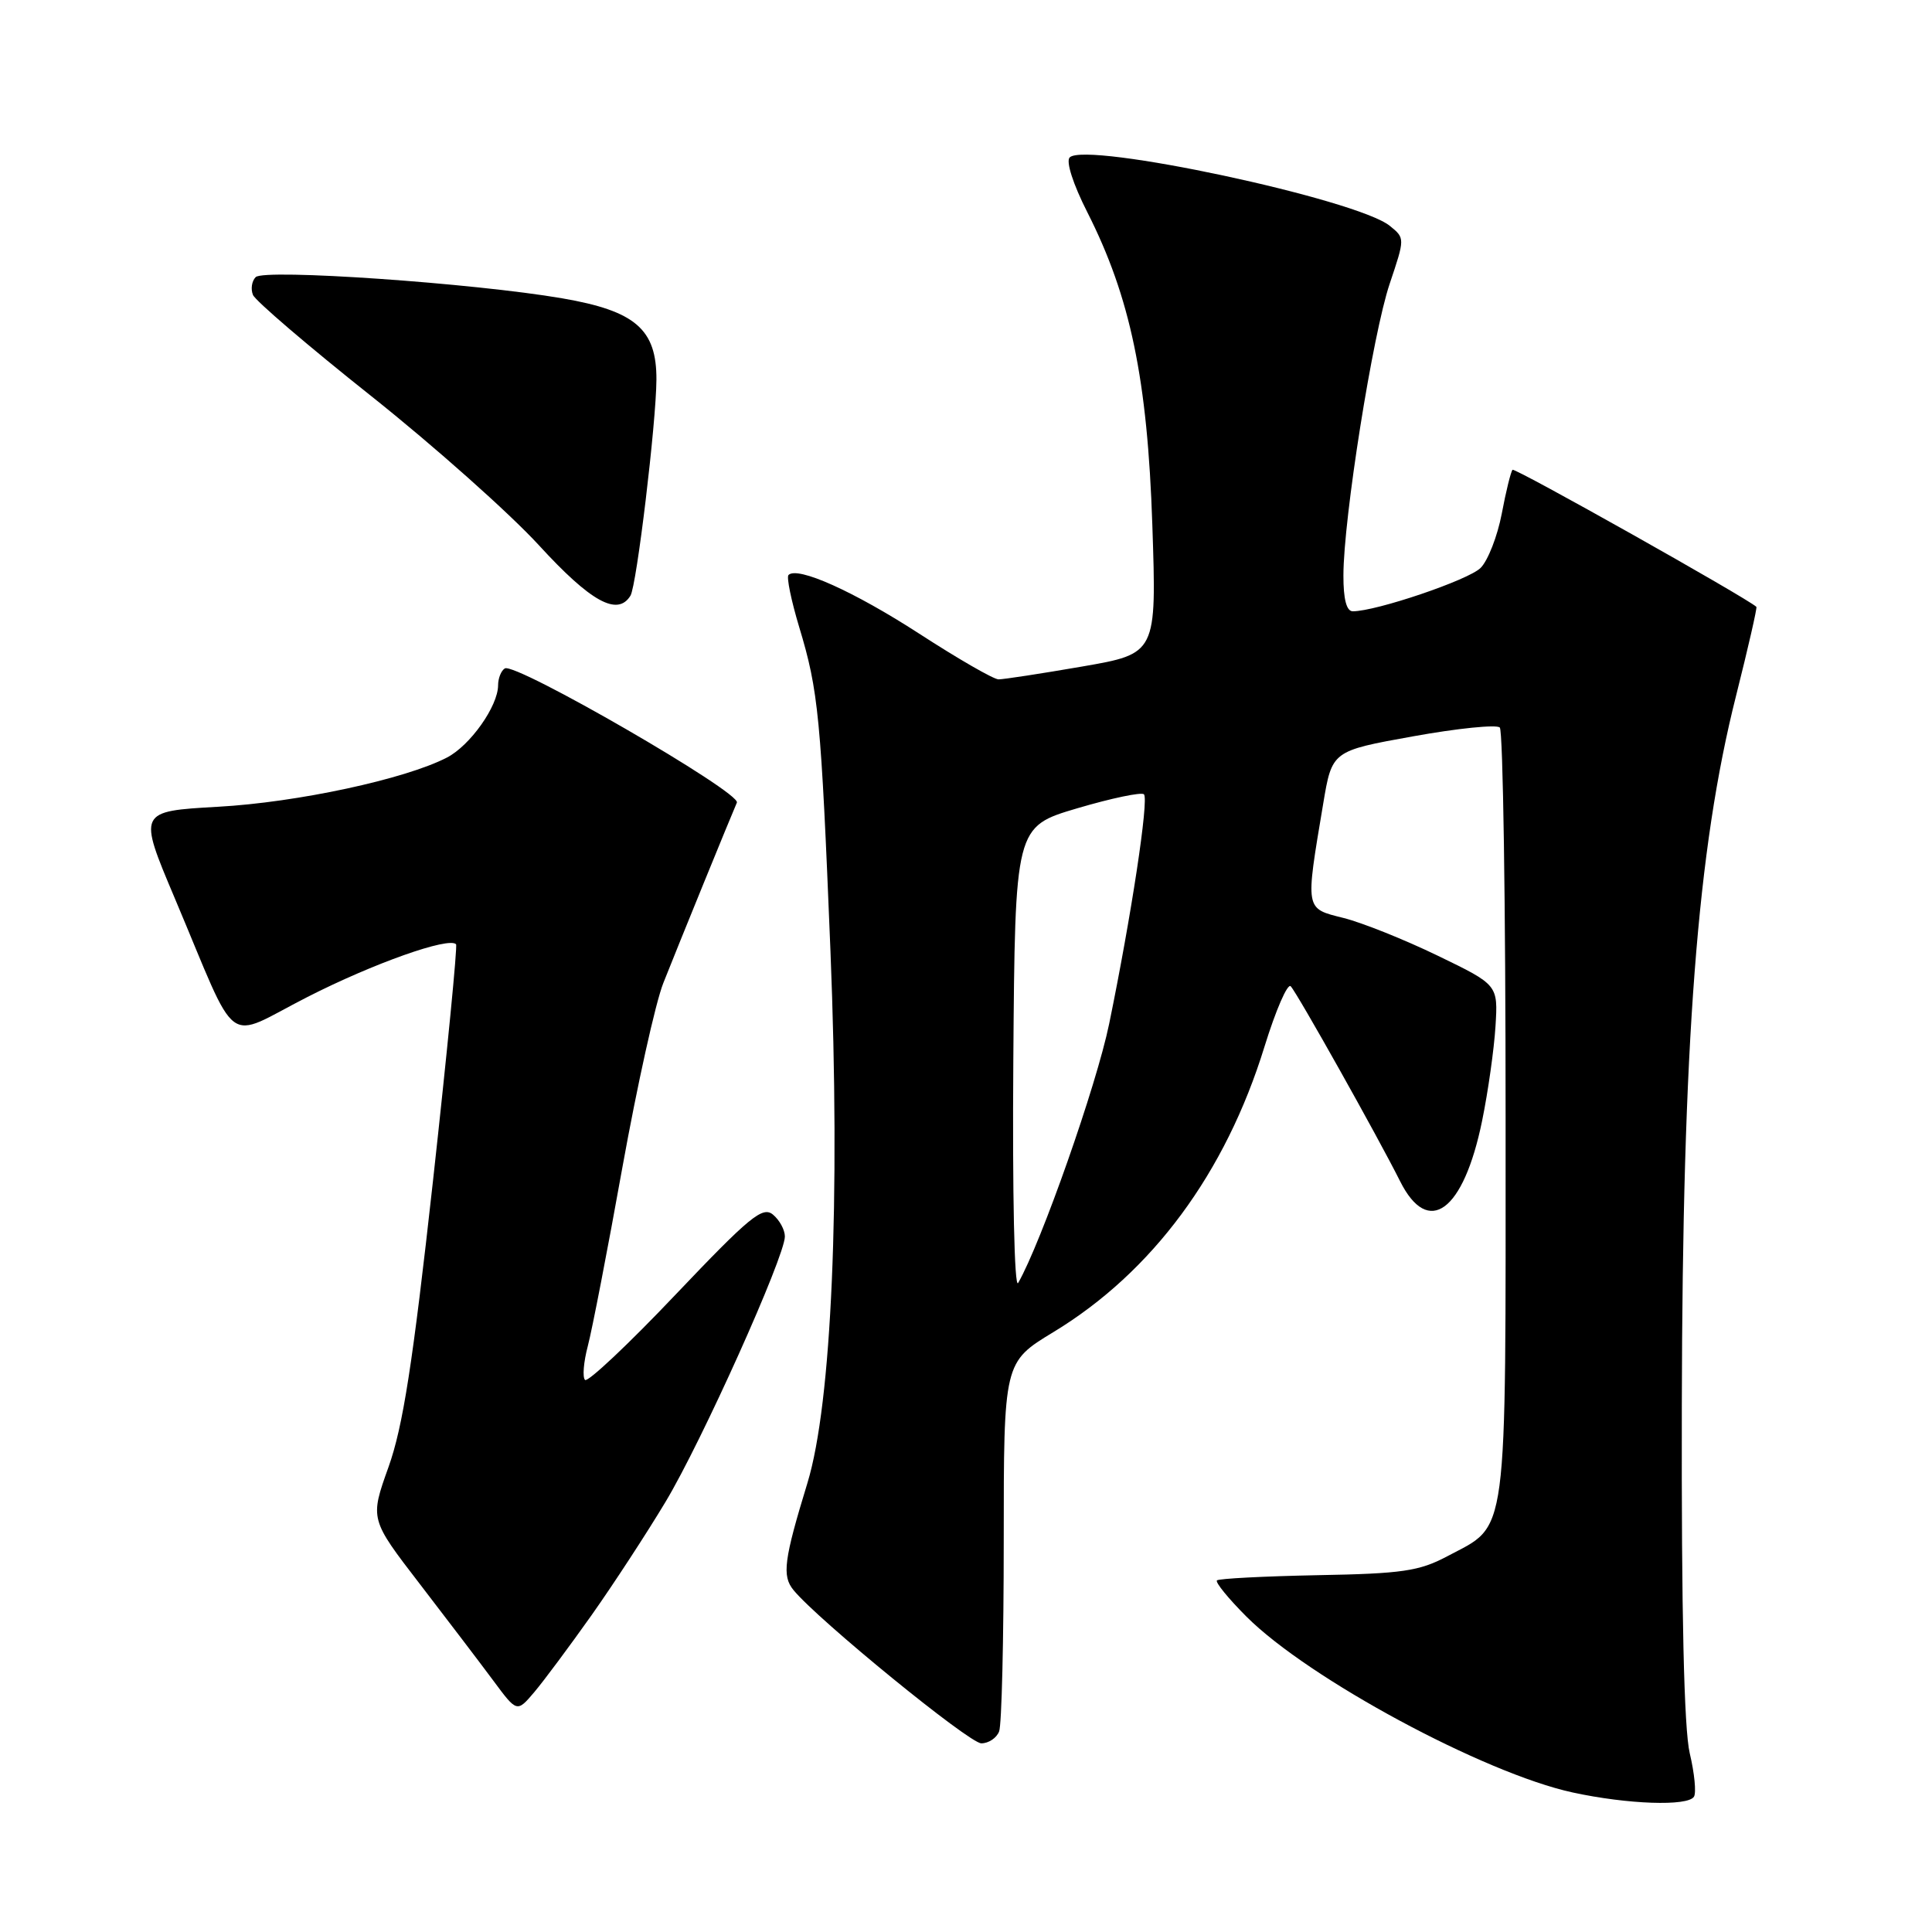 <?xml version="1.0" encoding="UTF-8" standalone="no"?>
<!DOCTYPE svg PUBLIC "-//W3C//DTD SVG 1.1//EN" "http://www.w3.org/Graphics/SVG/1.1/DTD/svg11.dtd" >
<svg xmlns="http://www.w3.org/2000/svg" xmlns:xlink="http://www.w3.org/1999/xlink" version="1.1" viewBox="0 0 256 256">
 <g >
 <path fill="currentColor"
d=" M 224.46 238.07 C 224.78 237.55 224.53 234.96 223.90 232.32 C 223.14 229.10 222.79 213.77 222.85 186.16 C 222.94 138.10 224.89 112.56 230.04 92.18 C 231.64 85.82 232.85 80.53 232.73 80.41 C 231.43 79.21 200.72 61.94 200.42 62.25 C 200.20 62.47 199.55 65.09 198.99 68.07 C 198.42 71.05 197.16 74.28 196.19 75.25 C 194.60 76.85 182.35 81.00 179.25 81.00 C 178.42 81.00 178.00 79.39 178.01 76.25 C 178.01 68.74 181.90 44.23 184.14 37.60 C 186.17 31.56 186.17 31.56 184.16 29.93 C 179.80 26.39 143.88 18.72 141.74 20.86 C 141.22 21.38 142.18 24.39 144.08 28.13 C 149.78 39.38 152.05 50.28 152.69 69.55 C 153.26 86.61 153.26 86.61 143.38 88.32 C 137.95 89.26 132.96 90.02 132.31 90.02 C 131.65 90.01 126.93 87.29 121.81 83.97 C 113.14 78.36 105.67 75.00 104.48 76.19 C 104.20 76.47 104.84 79.58 105.90 83.10 C 108.46 91.58 108.78 94.93 110.04 126.00 C 111.37 159.08 110.21 185.95 106.99 196.50 C 103.87 206.70 103.60 208.81 105.14 210.69 C 108.35 214.62 128.42 231.00 130.03 231.00 C 131.00 231.00 132.06 230.29 132.39 229.42 C 132.73 228.55 133.00 217.19 133.00 204.17 C 133.00 180.50 133.00 180.50 139.60 176.50 C 152.68 168.56 162.38 155.45 167.55 138.69 C 169.05 133.84 170.61 130.24 171.03 130.69 C 171.92 131.64 182.62 150.72 185.51 156.50 C 189.25 163.99 193.93 160.55 196.39 148.50 C 197.18 144.65 197.97 139.03 198.16 136.00 C 198.50 130.50 198.50 130.50 190.50 126.63 C 186.10 124.50 180.48 122.25 178.00 121.63 C 172.89 120.35 172.95 120.69 175.33 106.50 C 176.50 99.50 176.50 99.50 187.23 97.57 C 193.14 96.50 198.31 95.98 198.73 96.40 C 199.16 96.82 199.50 119.99 199.50 147.88 C 199.50 205.02 199.92 201.87 191.74 206.23 C 188.06 208.18 185.79 208.52 174.60 208.72 C 167.51 208.86 161.50 209.17 161.25 209.41 C 161.01 209.66 162.77 211.82 165.17 214.22 C 173.37 222.42 196.62 234.95 208.38 237.51 C 215.66 239.09 223.65 239.37 224.46 238.07 Z  M 78.40 214.00 C 81.31 209.88 85.72 203.12 88.19 199.00 C 92.98 191.03 104.00 166.50 104.00 163.84 C 104.00 162.96 103.29 161.66 102.42 160.94 C 101.05 159.80 99.34 161.21 89.50 171.56 C 83.27 178.13 77.87 183.20 77.52 182.85 C 77.16 182.49 77.33 180.47 77.89 178.35 C 78.45 176.23 80.51 165.61 82.46 154.74 C 84.42 143.87 86.86 132.84 87.90 130.24 C 89.95 125.06 96.83 108.20 97.64 106.35 C 98.21 105.02 68.27 87.71 66.89 88.57 C 66.40 88.87 66.00 89.88 66.00 90.81 C 65.99 93.57 62.30 98.79 59.22 100.38 C 53.70 103.24 39.40 106.32 28.90 106.90 C 18.29 107.50 18.29 107.50 23.15 119.00 C 31.81 139.51 29.53 137.81 40.75 132.10 C 49.48 127.65 59.48 124.11 60.43 125.12 C 60.63 125.33 59.25 139.45 57.37 156.50 C 54.69 180.69 53.40 189.01 51.48 194.39 C 49.01 201.29 49.01 201.29 55.63 209.89 C 59.27 214.63 63.66 220.39 65.38 222.71 C 68.50 226.92 68.50 226.92 70.80 224.21 C 72.06 222.72 75.48 218.12 78.40 214.00 Z  M 83.54 78.93 C 84.36 77.61 86.95 56.02 86.98 50.31 C 87.01 43.63 84.20 41.20 74.50 39.53 C 62.75 37.51 35.01 35.59 33.88 36.72 C 33.36 37.24 33.20 38.30 33.52 39.08 C 33.84 39.86 40.90 45.90 49.21 52.50 C 57.51 59.10 67.50 67.99 71.41 72.25 C 78.28 79.75 81.83 81.71 83.54 78.93 Z  M 134.27 140.52 C 134.50 109.54 134.50 109.54 142.75 107.10 C 147.29 105.76 151.26 104.93 151.58 105.25 C 152.25 105.92 149.90 121.39 146.97 135.66 C 145.29 143.82 137.96 164.68 134.91 170.00 C 134.41 170.86 134.14 158.22 134.27 140.52 Z "/>
</g>
</svg>